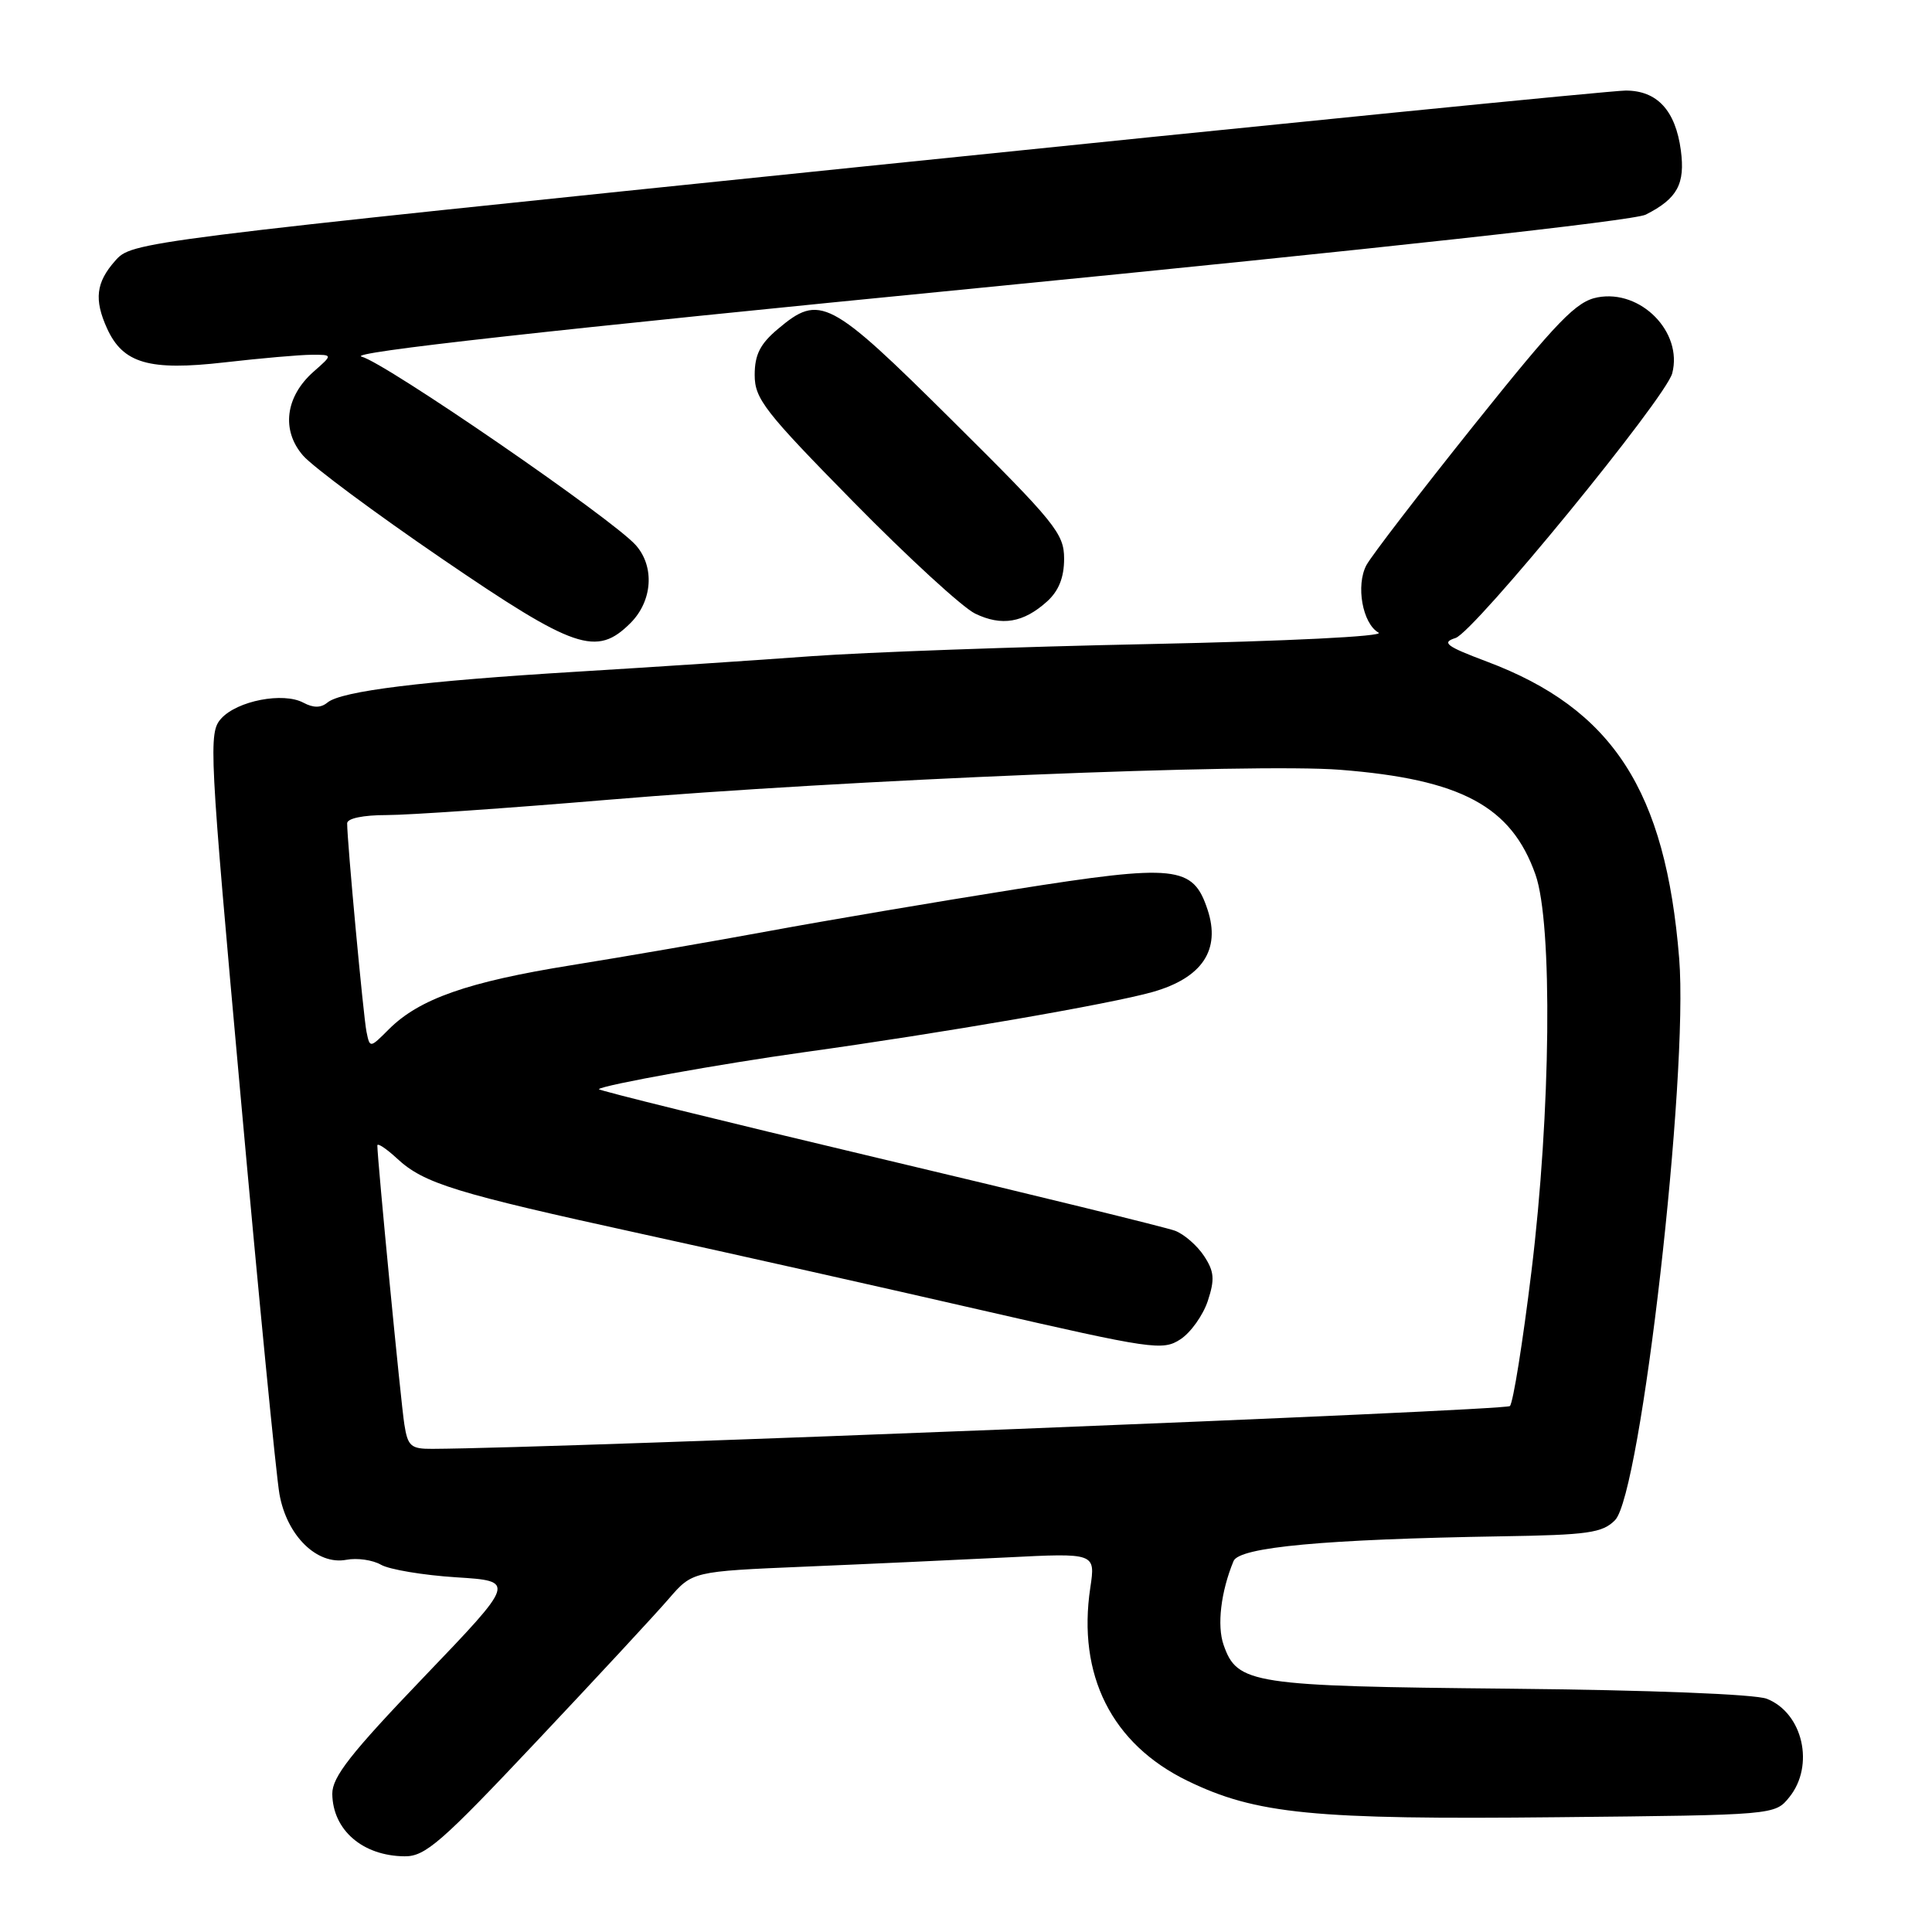 <?xml version="1.0" encoding="UTF-8" standalone="no"?>
<!DOCTYPE svg PUBLIC "-//W3C//DTD SVG 1.1//EN" "http://www.w3.org/Graphics/SVG/1.1/DTD/svg11.dtd" >
<svg xmlns="http://www.w3.org/2000/svg" xmlns:xlink="http://www.w3.org/1999/xlink" version="1.1" viewBox="0 0 256 256">
 <g >
 <path fill="currentColor"
d=" M 71.11 230.73 C 79.03 222.33 86.91 213.83 88.62 211.84 C 91.75 208.22 91.75 208.22 106.62 207.59 C 114.81 207.25 126.82 206.69 133.33 206.37 C 145.16 205.77 145.16 205.77 144.47 210.38 C 142.73 221.97 147.31 231.08 157.33 235.96 C 166.41 240.38 174.01 241.13 206.38 240.79 C 235.18 240.50 235.18 240.50 237.09 238.14 C 240.48 233.95 238.90 226.99 234.12 225.10 C 232.58 224.49 218.56 223.94 200.00 223.76 C 165.79 223.43 163.94 223.14 162.13 217.95 C 161.24 215.39 161.77 210.91 163.45 206.85 C 164.22 205.00 175.45 203.96 198.97 203.57 C 210.43 203.39 212.33 203.12 214.00 201.43 C 217.43 197.96 223.76 142.59 222.50 127.00 C 220.70 104.74 213.70 93.93 197.01 87.66 C 191.61 85.63 190.97 85.14 192.86 84.54 C 195.33 83.76 220.74 52.72 221.58 49.46 C 223.00 44.00 217.41 38.32 211.69 39.40 C 208.86 39.93 206.42 42.45 195.31 56.33 C 188.13 65.31 181.72 73.65 181.06 74.88 C 179.63 77.56 180.54 82.64 182.67 83.83 C 183.53 84.32 170.60 84.96 152.34 85.34 C 134.83 85.70 114.65 86.43 107.50 86.95 C 100.35 87.48 86.40 88.40 76.50 89.00 C 56.01 90.24 45.22 91.57 43.39 93.09 C 42.52 93.81 41.53 93.82 40.20 93.11 C 37.53 91.68 31.44 92.85 29.31 95.21 C 27.61 97.09 27.71 99.12 31.89 145.33 C 34.28 171.83 36.59 195.51 37.03 197.98 C 38.01 203.50 42.01 207.42 45.90 206.68 C 47.32 206.41 49.38 206.70 50.49 207.34 C 51.60 207.97 56.07 208.72 60.43 209.00 C 68.35 209.50 68.35 209.50 56.18 222.20 C 46.45 232.35 44.01 235.47 44.03 237.70 C 44.09 242.49 48.05 245.92 53.61 245.97 C 56.35 246.00 58.48 244.14 71.11 230.73 Z  M 83.55 82.55 C 86.46 79.63 86.77 75.09 84.25 72.24 C 81.19 68.78 51.09 48.08 47.92 47.26 C 45.86 46.72 72.46 43.77 130.19 38.11 C 182.24 33.00 216.50 29.24 218.07 28.44 C 222.27 26.31 223.31 24.38 222.72 19.91 C 222.01 14.63 219.58 12.00 215.41 12.00 C 213.60 12.00 168.34 16.51 114.81 22.02 C 17.50 32.03 17.50 32.03 15.25 34.57 C 12.72 37.43 12.45 39.70 14.19 43.53 C 16.30 48.16 19.77 49.16 29.73 48.02 C 34.55 47.47 39.76 47.01 41.31 47.01 C 44.11 47.00 44.11 47.00 41.55 49.25 C 37.81 52.55 37.24 57.02 40.16 60.37 C 41.45 61.85 49.70 67.98 58.50 73.99 C 76.19 86.07 79.04 87.05 83.55 82.55 Z  M 138.75 79.69 C 140.29 78.29 141.00 76.52 141.00 74.03 C 141.00 70.70 139.83 69.26 126.17 55.71 C 109.90 39.56 108.64 38.90 103.08 43.59 C 100.72 45.57 100.00 47.00 100.00 49.69 C 100.00 52.85 101.32 54.54 113.10 66.52 C 120.30 73.85 127.55 80.50 129.20 81.30 C 132.72 83.01 135.62 82.52 138.75 79.69 Z  M 53.58 188.75 C 53.12 185.91 50.00 153.60 50.00 151.78 C 50.00 151.41 51.17 152.18 52.60 153.50 C 56.17 156.82 60.27 158.08 85.00 163.49 C 96.83 166.08 117.17 170.64 130.22 173.64 C 152.72 178.80 154.07 179.00 156.42 177.46 C 157.78 176.57 159.41 174.28 160.04 172.38 C 160.98 169.52 160.90 168.49 159.54 166.42 C 158.63 165.04 156.91 163.54 155.70 163.08 C 154.49 162.63 136.75 158.28 116.29 153.43 C 95.82 148.57 79.20 144.47 79.35 144.32 C 79.89 143.77 95.64 140.94 106.50 139.43 C 124.87 136.88 147.20 133.02 152.74 131.44 C 159.30 129.57 161.77 125.87 160.01 120.54 C 158.08 114.69 155.86 114.46 134.39 117.86 C 124.00 119.51 109.42 121.98 102.00 123.35 C 94.58 124.72 82.74 126.77 75.69 127.90 C 61.98 130.10 55.55 132.36 51.53 136.38 C 49.01 138.90 49.01 138.90 48.56 136.70 C 48.15 134.66 46.00 111.54 46.00 109.09 C 46.00 108.44 48.12 108.00 51.25 108.00 C 54.14 108.00 67.30 107.09 80.50 105.98 C 112.16 103.32 166.18 101.11 177.56 102.00 C 193.62 103.26 200.26 106.83 203.46 115.89 C 205.75 122.39 205.50 147.42 202.92 168.50 C 201.78 177.85 200.50 185.86 200.07 186.31 C 199.47 186.92 74.23 191.90 57.30 191.98 C 54.45 192.00 54.03 191.64 53.58 188.75 Z "/>
</g>
</svg>
